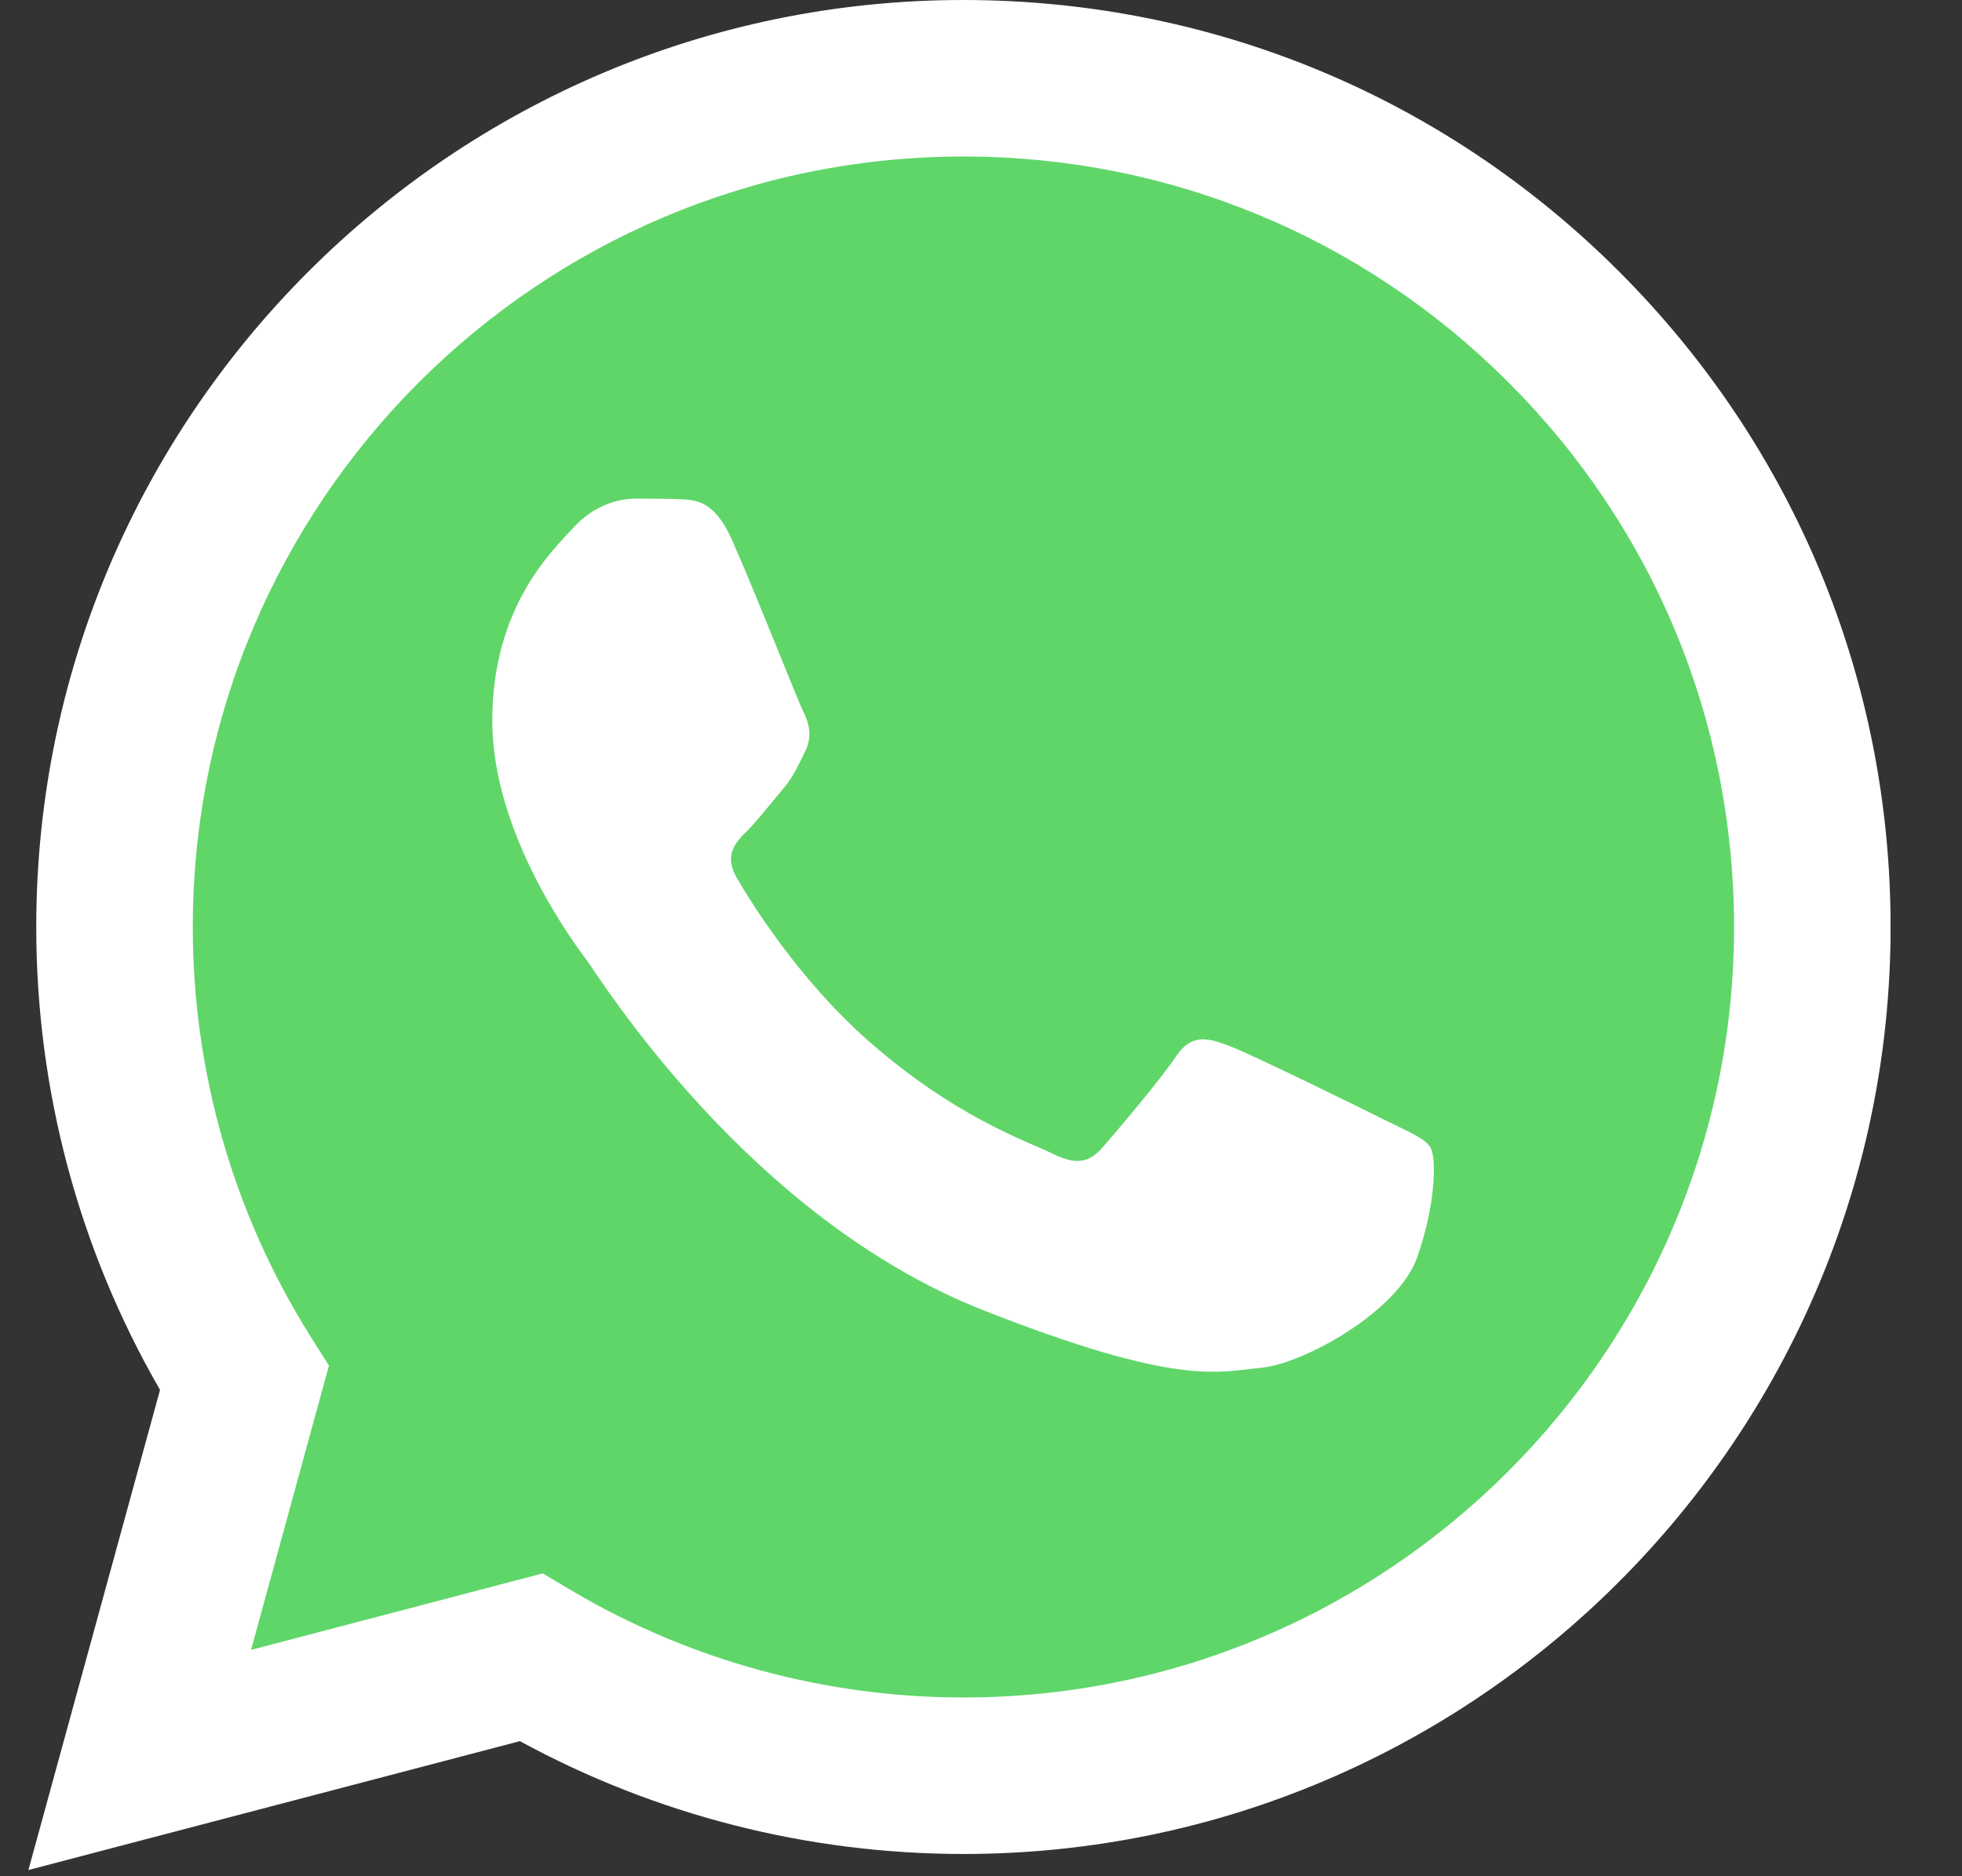 <svg xmlns="http://www.w3.org/2000/svg" width="23" height="22" viewBox="0 0 23 22" fill="none">
<rect x="0" y="0" width="23" height="22" fill="#333333" stroke="none"/>
<g id="logos:whatsapp-icon" clip-path="url(#clip0_635_2192)">
<path id="Vector" d="M0.799 10.868C0.799 12.717 1.282 14.522 2.2 16.113L0.711 21.548L6.274 20.089C7.812 20.927 9.536 21.366 11.288 21.366H11.292C17.075 21.366 21.782 16.66 21.785 10.877C21.786 8.074 20.695 5.439 18.714 3.456C16.733 1.473 14.099 0.381 11.292 0.38C5.509 0.38 0.802 5.085 0.799 10.868" fill="url(#paint0_linear_635_2192)"/>
<path id="Vector_2" d="M0.425 10.865C0.424 12.78 0.924 14.649 1.876 16.297L0.333 21.927L6.095 20.416C7.683 21.282 9.47 21.738 11.289 21.739H11.294C17.284 21.739 22.16 16.864 22.163 10.874C22.164 7.97 21.034 5.24 18.982 3.186C16.93 1.133 14.201 0.001 11.294 0C5.303 0 0.427 4.874 0.425 10.865ZM3.856 16.013L3.641 15.672C2.737 14.234 2.259 12.572 2.26 10.866C2.262 5.886 6.314 1.835 11.297 1.835C13.71 1.836 15.978 2.777 17.684 4.484C19.39 6.191 20.328 8.46 20.328 10.873C20.326 15.852 16.273 19.904 11.294 19.904H11.29C9.669 19.903 8.079 19.468 6.692 18.645L6.362 18.449L2.943 19.346L3.856 16.013Z" fill="url(#paint1_linear_635_2192)"/>
<path id="Vector_3" d="M8.577 6.323C8.374 5.871 8.16 5.861 7.966 5.853C7.808 5.847 7.627 5.847 7.446 5.847C7.265 5.847 6.97 5.915 6.722 6.187C6.473 6.459 5.771 7.116 5.771 8.452C5.771 9.788 6.744 11.079 6.88 11.261C7.016 11.442 8.759 14.271 11.519 15.36C13.813 16.265 14.28 16.085 14.778 16.039C15.276 15.994 16.385 15.383 16.611 14.748C16.837 14.114 16.837 13.571 16.77 13.457C16.702 13.344 16.521 13.276 16.249 13.14C15.977 13.004 14.642 12.347 14.393 12.257C14.144 12.166 13.963 12.121 13.782 12.393C13.601 12.664 13.081 13.276 12.922 13.457C12.764 13.639 12.605 13.661 12.334 13.525C12.062 13.389 11.188 13.103 10.15 12.178C9.343 11.458 8.798 10.569 8.639 10.297C8.481 10.025 8.622 9.878 8.758 9.743C8.88 9.621 9.03 9.426 9.166 9.267C9.301 9.109 9.347 8.995 9.437 8.814C9.528 8.633 9.482 8.474 9.415 8.339C9.347 8.203 8.819 6.86 8.577 6.323Z" fill="white"/>
</g>
<defs>
<linearGradient id="paint0_linear_635_2192" x1="1054.38" y1="2117.2" x2="1054.38" y2="0.38" gradientUnits="userSpaceOnUse">
<stop stop-color="#1FAF38"/>
<stop offset="1" stop-color="#60D669"/>
</linearGradient>
<linearGradient id="paint1_linear_635_2192" x1="1091.81" y1="2192.73" x2="1091.81" y2="0" gradientUnits="userSpaceOnUse">
<stop stop-color="#F9F9F9"/>
<stop offset="1" stop-color="white"/>
</linearGradient>
<clipPath id="clip0_635_2192">
<rect width="21.829" height="22" fill="white" transform="translate(0.333)"/>
</clipPath>
</defs>
</svg>